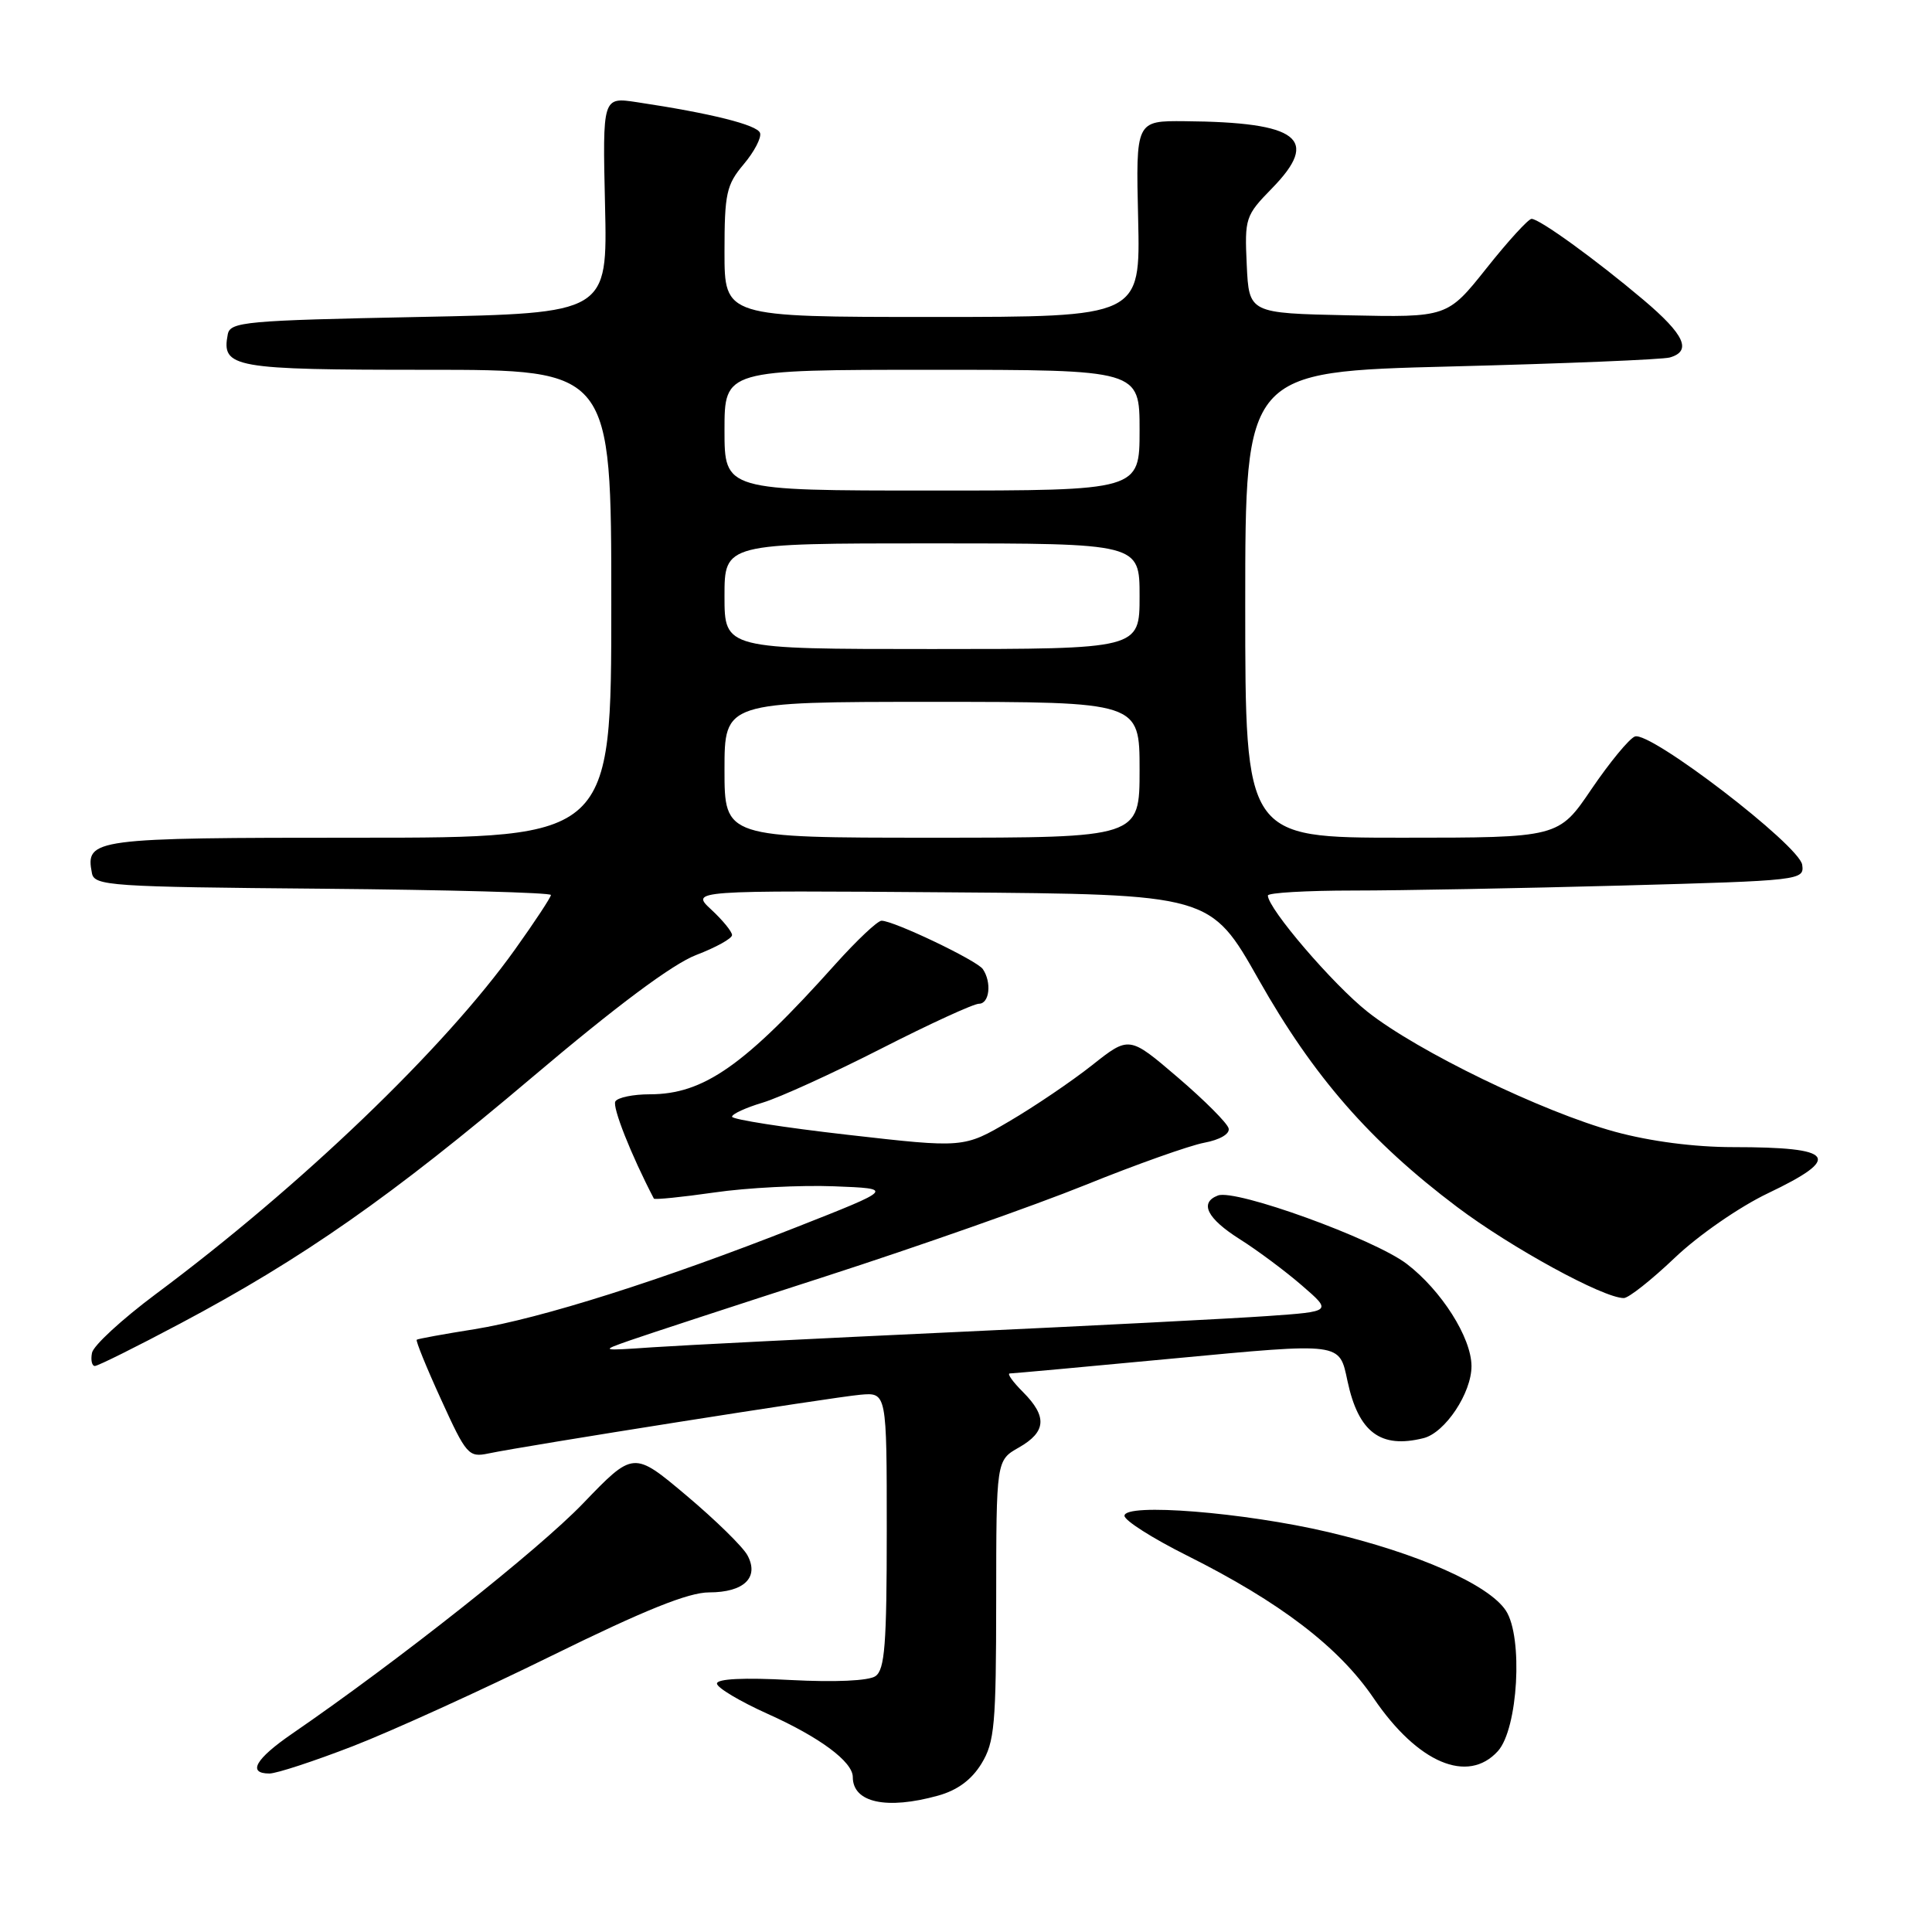 <?xml version="1.0" encoding="UTF-8" standalone="no"?>
<!DOCTYPE svg PUBLIC "-//W3C//DTD SVG 1.1//EN" "http://www.w3.org/Graphics/SVG/1.1/DTD/svg11.dtd" >
<svg xmlns="http://www.w3.org/2000/svg" xmlns:xlink="http://www.w3.org/1999/xlink" version="1.1" viewBox="0 0 256 256">
 <g >
 <path fill="currentColor"
d=" M 124.30 237.93 C 126.86 237.22 128.74 235.83 130.05 233.69 C 131.79 230.84 131.99 228.55 132.00 212.00 C 132.01 193.50 132.01 193.50 135.01 191.80 C 138.64 189.73 138.79 187.70 135.55 184.45 C 134.20 183.10 133.41 182.00 133.80 181.99 C 134.18 181.99 143.93 181.10 155.45 180.01 C 177.91 177.90 177.45 177.84 178.55 183.00 C 180.00 189.79 182.93 191.99 188.63 190.56 C 191.49 189.84 195.00 184.56 194.98 181.00 C 194.96 177.23 190.99 170.98 186.40 167.47 C 182.06 164.16 163.71 157.51 161.38 158.41 C 158.89 159.36 159.93 161.45 164.28 164.20 C 166.63 165.68 170.34 168.45 172.52 170.34 C 176.50 173.78 176.50 173.78 168.00 174.38 C 163.32 174.71 144.65 175.67 126.50 176.51 C 108.35 177.35 90.35 178.26 86.50 178.52 C 79.50 179.00 79.50 179.00 83.50 177.60 C 85.70 176.83 97.40 173.00 109.50 169.09 C 121.60 165.18 137.02 159.76 143.76 157.04 C 150.50 154.31 157.61 151.79 159.56 151.42 C 161.64 151.03 162.98 150.25 162.80 149.52 C 162.64 148.83 159.60 145.79 156.06 142.76 C 149.62 137.25 149.62 137.25 144.70 141.15 C 141.99 143.29 137.06 146.63 133.73 148.58 C 127.70 152.12 127.70 152.12 112.35 150.37 C 103.91 149.41 97.00 148.33 97.00 147.97 C 97.00 147.61 98.83 146.77 101.07 146.10 C 103.30 145.43 110.37 142.21 116.78 138.94 C 123.19 135.67 129.01 133.00 129.72 133.00 C 131.11 133.00 131.43 130.17 130.23 128.41 C 129.46 127.27 118.43 122.00 116.81 122.00 C 116.28 122.00 113.54 124.59 110.70 127.75 C 98.65 141.21 93.24 145.00 86.10 145.00 C 83.91 145.00 81.86 145.42 81.54 145.94 C 81.10 146.65 83.61 153.01 86.64 158.82 C 86.73 158.99 90.34 158.63 94.65 158.01 C 98.97 157.38 106.10 157.02 110.50 157.19 C 118.50 157.50 118.50 157.50 105.50 162.62 C 87.73 169.62 71.64 174.72 62.85 176.13 C 58.81 176.77 55.37 177.40 55.22 177.52 C 55.06 177.64 56.51 181.21 58.45 185.45 C 61.79 192.79 62.10 193.14 64.73 192.59 C 69.58 191.57 110.36 185.13 114.00 184.81 C 117.50 184.50 117.50 184.50 117.50 202.79 C 117.50 217.92 117.24 221.25 116.00 222.10 C 115.09 222.72 110.66 222.92 104.75 222.61 C 98.57 222.27 95.00 222.45 95.00 223.08 C 95.00 223.63 98.04 225.44 101.75 227.11 C 108.62 230.19 113.00 233.44 113.00 235.47 C 113.00 238.86 117.47 239.83 124.30 237.93 Z  M 46.75 231.38 C 51.89 229.39 63.76 223.99 73.13 219.38 C 85.41 213.34 91.23 211.00 93.96 211.00 C 98.58 211.00 100.62 209.03 99.05 206.10 C 98.46 204.98 94.81 201.41 90.95 198.16 C 83.94 192.26 83.94 192.26 77.22 199.25 C 71.33 205.37 52.76 220.07 38.70 229.73 C 33.84 233.07 32.74 235.00 35.70 235.00 C 36.64 235.00 41.61 233.37 46.75 231.38 Z  M 198.48 232.03 C 201.15 229.07 201.84 216.94 199.54 213.42 C 197.28 209.97 187.85 205.80 176.00 203.01 C 164.87 200.39 149.00 199.12 149.00 200.85 C 149.00 201.47 152.71 203.83 157.25 206.10 C 169.64 212.30 177.41 218.24 182.02 225.03 C 187.85 233.61 194.49 236.43 198.48 232.03 Z  M 23.89 175.37 C 40.13 166.75 51.90 158.51 70.50 142.76 C 81.72 133.26 89.12 127.74 92.25 126.54 C 94.86 125.54 97.00 124.36 97.00 123.90 C 97.00 123.45 95.76 121.93 94.25 120.53 C 91.50 117.98 91.50 117.98 125.95 118.24 C 160.39 118.50 160.39 118.50 166.78 129.80 C 174.04 142.65 181.54 151.24 193.06 159.92 C 200.23 165.32 212.44 172.00 215.16 172.00 C 215.80 172.00 218.83 169.60 221.91 166.67 C 225.03 163.69 230.48 159.92 234.25 158.12 C 244.20 153.37 243.17 152.00 229.65 152.00 C 224.51 152.00 218.68 151.24 213.98 149.96 C 204.41 147.34 187.83 139.31 181.21 134.07 C 176.63 130.45 168.00 120.38 168.00 118.66 C 168.00 118.30 173.10 118.00 179.34 118.00 C 185.57 118.00 201.57 117.70 214.89 117.34 C 238.69 116.69 239.09 116.64 238.80 114.59 C 238.43 112.01 218.62 96.82 216.63 97.59 C 215.87 97.88 213.29 101.02 210.88 104.56 C 206.52 111.00 206.52 111.00 185.76 111.00 C 165.00 111.00 165.00 111.00 165.00 80.13 C 165.00 49.25 165.00 49.25 192.25 48.56 C 207.24 48.18 220.29 47.64 221.25 47.37 C 224.22 46.52 223.22 44.34 217.75 39.72 C 211.44 34.39 203.99 29.00 202.94 29.00 C 202.52 29.00 199.83 31.94 196.98 35.53 C 191.78 42.06 191.78 42.06 178.64 41.78 C 165.50 41.50 165.50 41.50 165.20 35.10 C 164.91 28.91 165.02 28.56 168.54 24.96 C 174.96 18.39 172.11 16.19 157.00 16.06 C 150.50 16.00 150.50 16.00 150.81 29.00 C 151.11 42.00 151.11 42.00 123.56 42.00 C 96.00 42.00 96.00 42.00 96.00 33.39 C 96.00 25.64 96.25 24.49 98.54 21.77 C 99.94 20.11 100.92 18.24 100.71 17.62 C 100.36 16.55 94.20 15.01 84.39 13.54 C 79.84 12.85 79.84 12.85 80.17 27.18 C 80.50 41.50 80.50 41.50 55.51 42.00 C 32.48 42.46 30.50 42.64 30.18 44.30 C 29.33 48.73 30.83 49.00 56.62 49.00 C 81.00 49.00 81.00 49.00 81.00 80.00 C 81.00 111.00 81.00 111.00 47.62 111.00 C 12.20 111.00 11.30 111.12 12.18 115.70 C 12.50 117.38 14.57 117.52 42.76 117.76 C 59.39 117.91 73.00 118.28 73.00 118.59 C 73.00 118.89 70.87 122.13 68.26 125.78 C 58.90 138.91 39.88 157.15 20.59 171.51 C 16.16 174.82 12.37 178.30 12.19 179.26 C 12.00 180.22 12.18 181.00 12.57 181.00 C 12.97 181.00 18.06 178.47 23.89 175.37 Z  M 96.00 102.00 C 96.00 93.00 96.00 93.00 123.50 93.00 C 151.00 93.00 151.00 93.00 151.00 102.00 C 151.00 111.00 151.00 111.00 123.50 111.00 C 96.00 111.00 96.00 111.00 96.00 102.00 Z  M 96.00 79.00 C 96.00 72.00 96.00 72.00 123.50 72.00 C 151.00 72.00 151.00 72.00 151.00 79.00 C 151.00 86.00 151.00 86.00 123.50 86.00 C 96.00 86.00 96.00 86.00 96.00 79.00 Z  M 96.00 57.00 C 96.00 49.00 96.00 49.00 123.50 49.00 C 151.00 49.00 151.00 49.00 151.00 57.00 C 151.00 65.00 151.00 65.00 123.50 65.00 C 96.00 65.00 96.00 65.00 96.00 57.00 Z "/>
</g>
</svg>